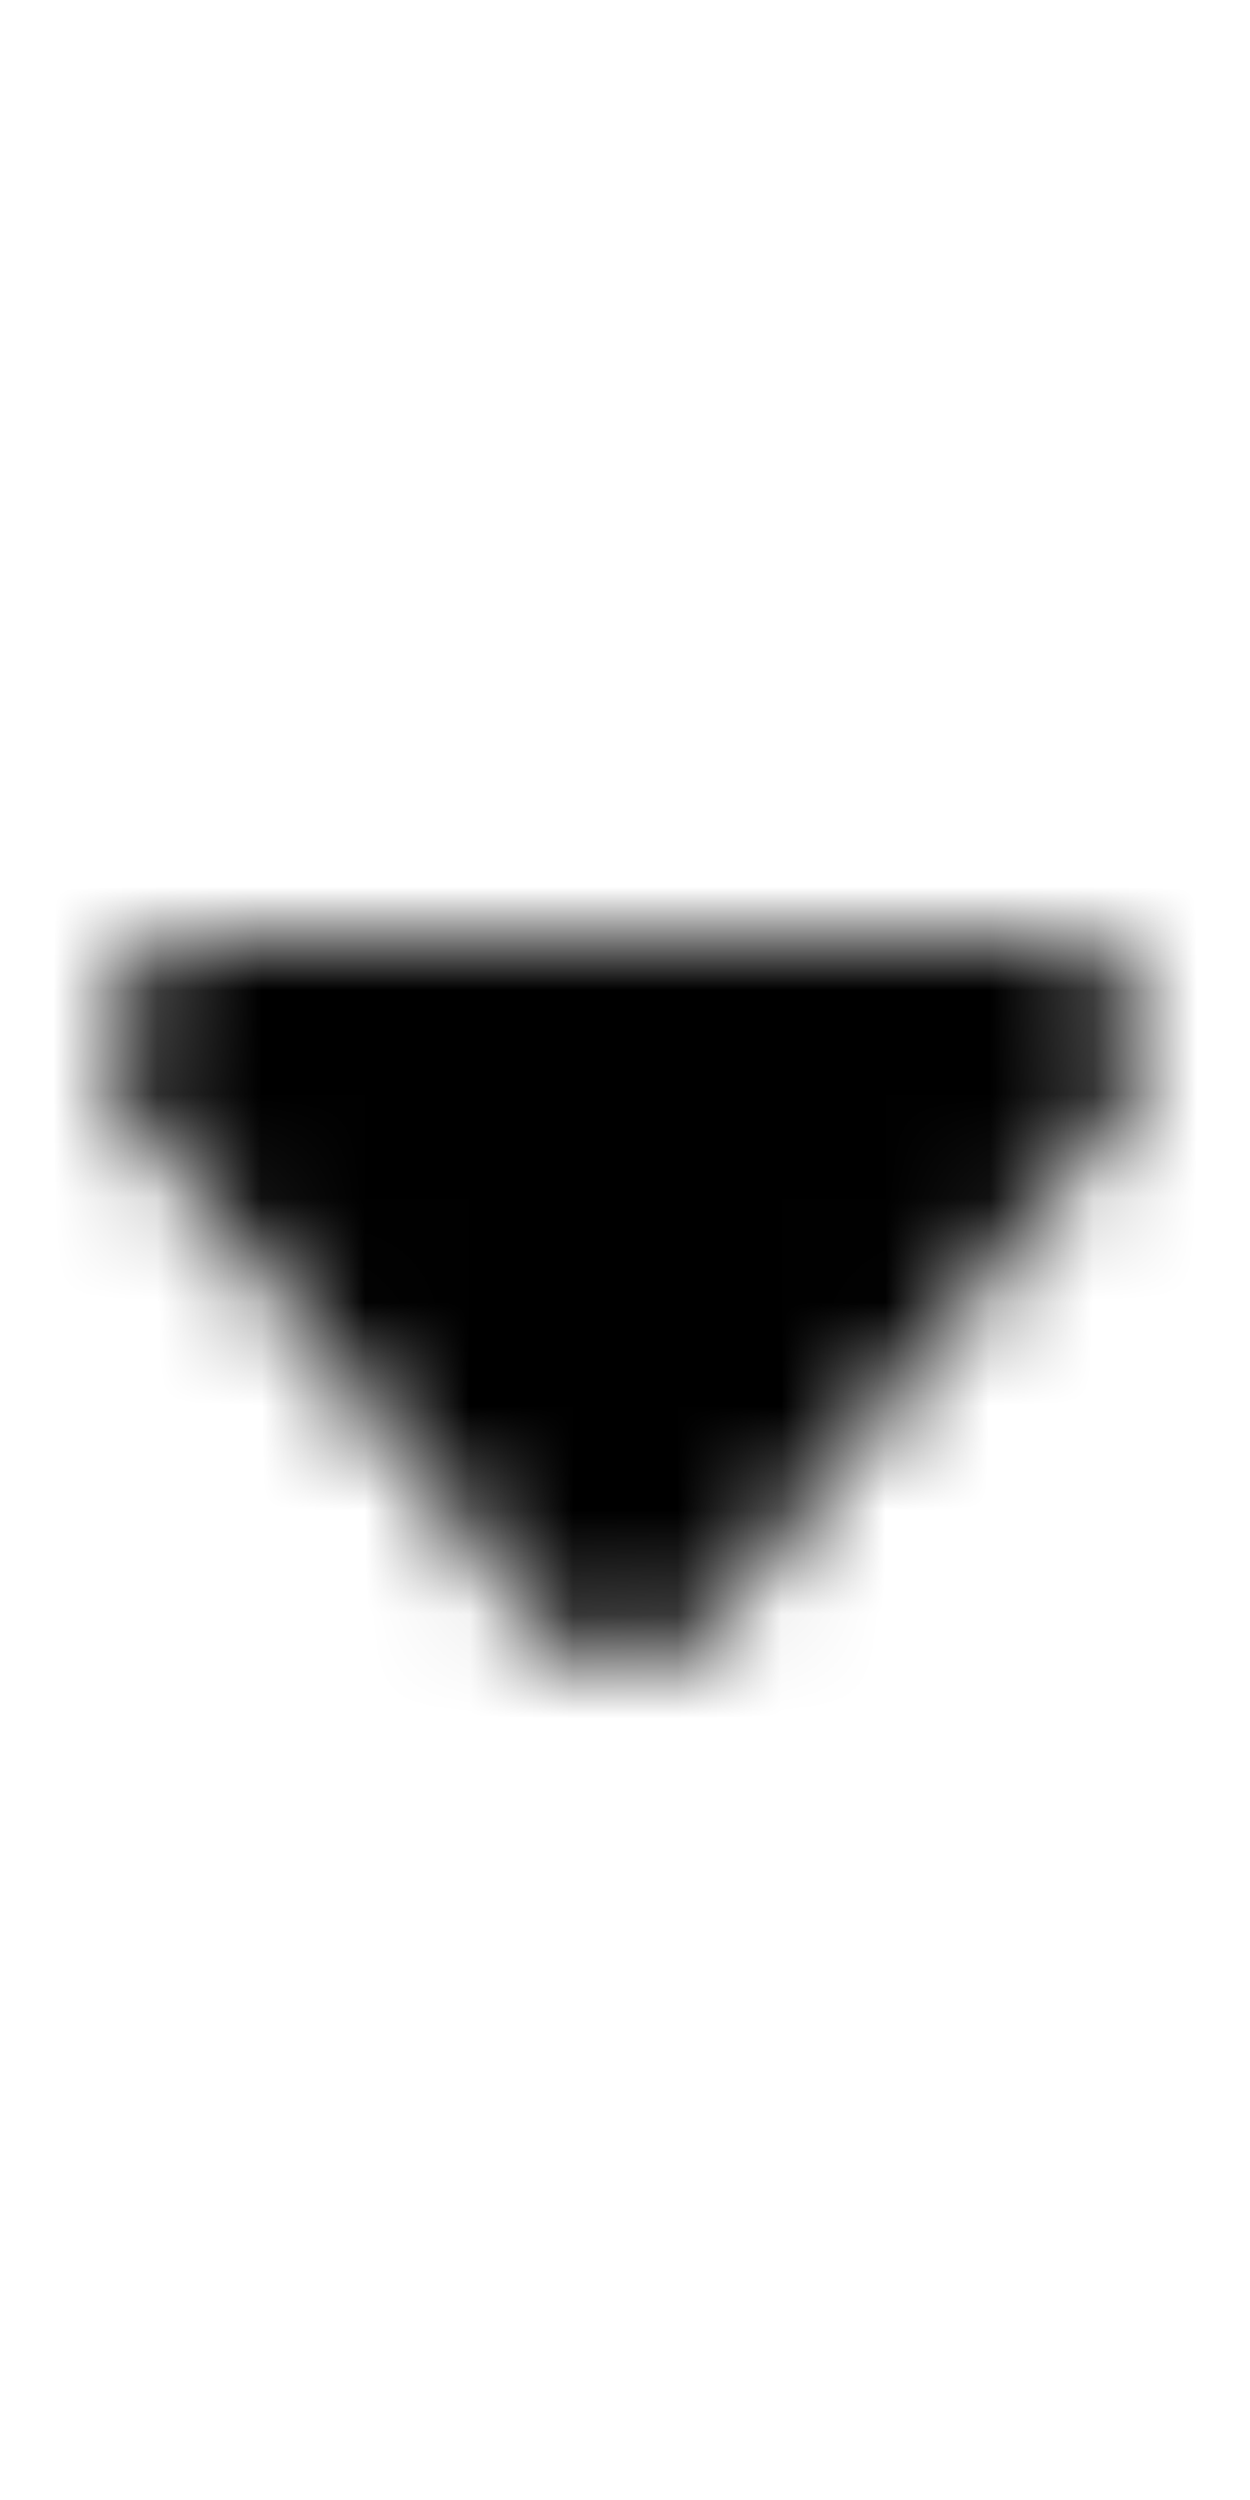 <svg width="12" height="24" viewBox="0 0 12 24" fill="none" xmlns="http://www.w3.org/2000/svg" xmlns:xlink="http://www.w3.org/1999/xlink">
	<desc>
			Created with Pixso.
	</desc>
	<defs/>
	<path id="矩形备份" d="M2 9L10 9C10.55 9 11 9.44 11 10C11 10.22 10.92 10.44 10.78 10.62L6.78 15.62C6.43 16.05 5.8 16.12 5.37 15.78C5.31 15.73 5.26 15.68 5.21 15.62L1.21 10.62C0.87 10.19 0.94 9.56 1.37 9.21C1.55 9.07 1.77 9 2 9Z" fill="#000000" fill-opacity="0" fill-rule="evenodd"/>
	<path id="矩形备份" d="" fill="#979797" fill-opacity="0" fill-rule="evenodd"/>
	<mask id="mask68_7113" maskUnits="userSpaceOnUse" x="1" y="9" width="10" height="7">
		<path id="矩形备份" d="M2 9L10 9C10.55 9 11 9.44 11 10C11 10.22 10.92 10.44 10.78 10.62L6.78 15.62C6.43 16.05 5.8 16.12 5.37 15.78C5.31 15.73 5.26 15.68 5.21 15.62L1.21 10.62C0.87 10.19 0.94 9.56 1.37 9.21C1.55 9.07 1.77 9 2 9Z" fill="#C4C4C4" fill-opacity="1" fill-rule="evenodd"/>
	</mask>
	<g mask="url(#mask68_7113)">
		<rect id="color/#000000" width="12" height="24" fill="#000000" fill-opacity="1"/>
	</g>
</svg>
